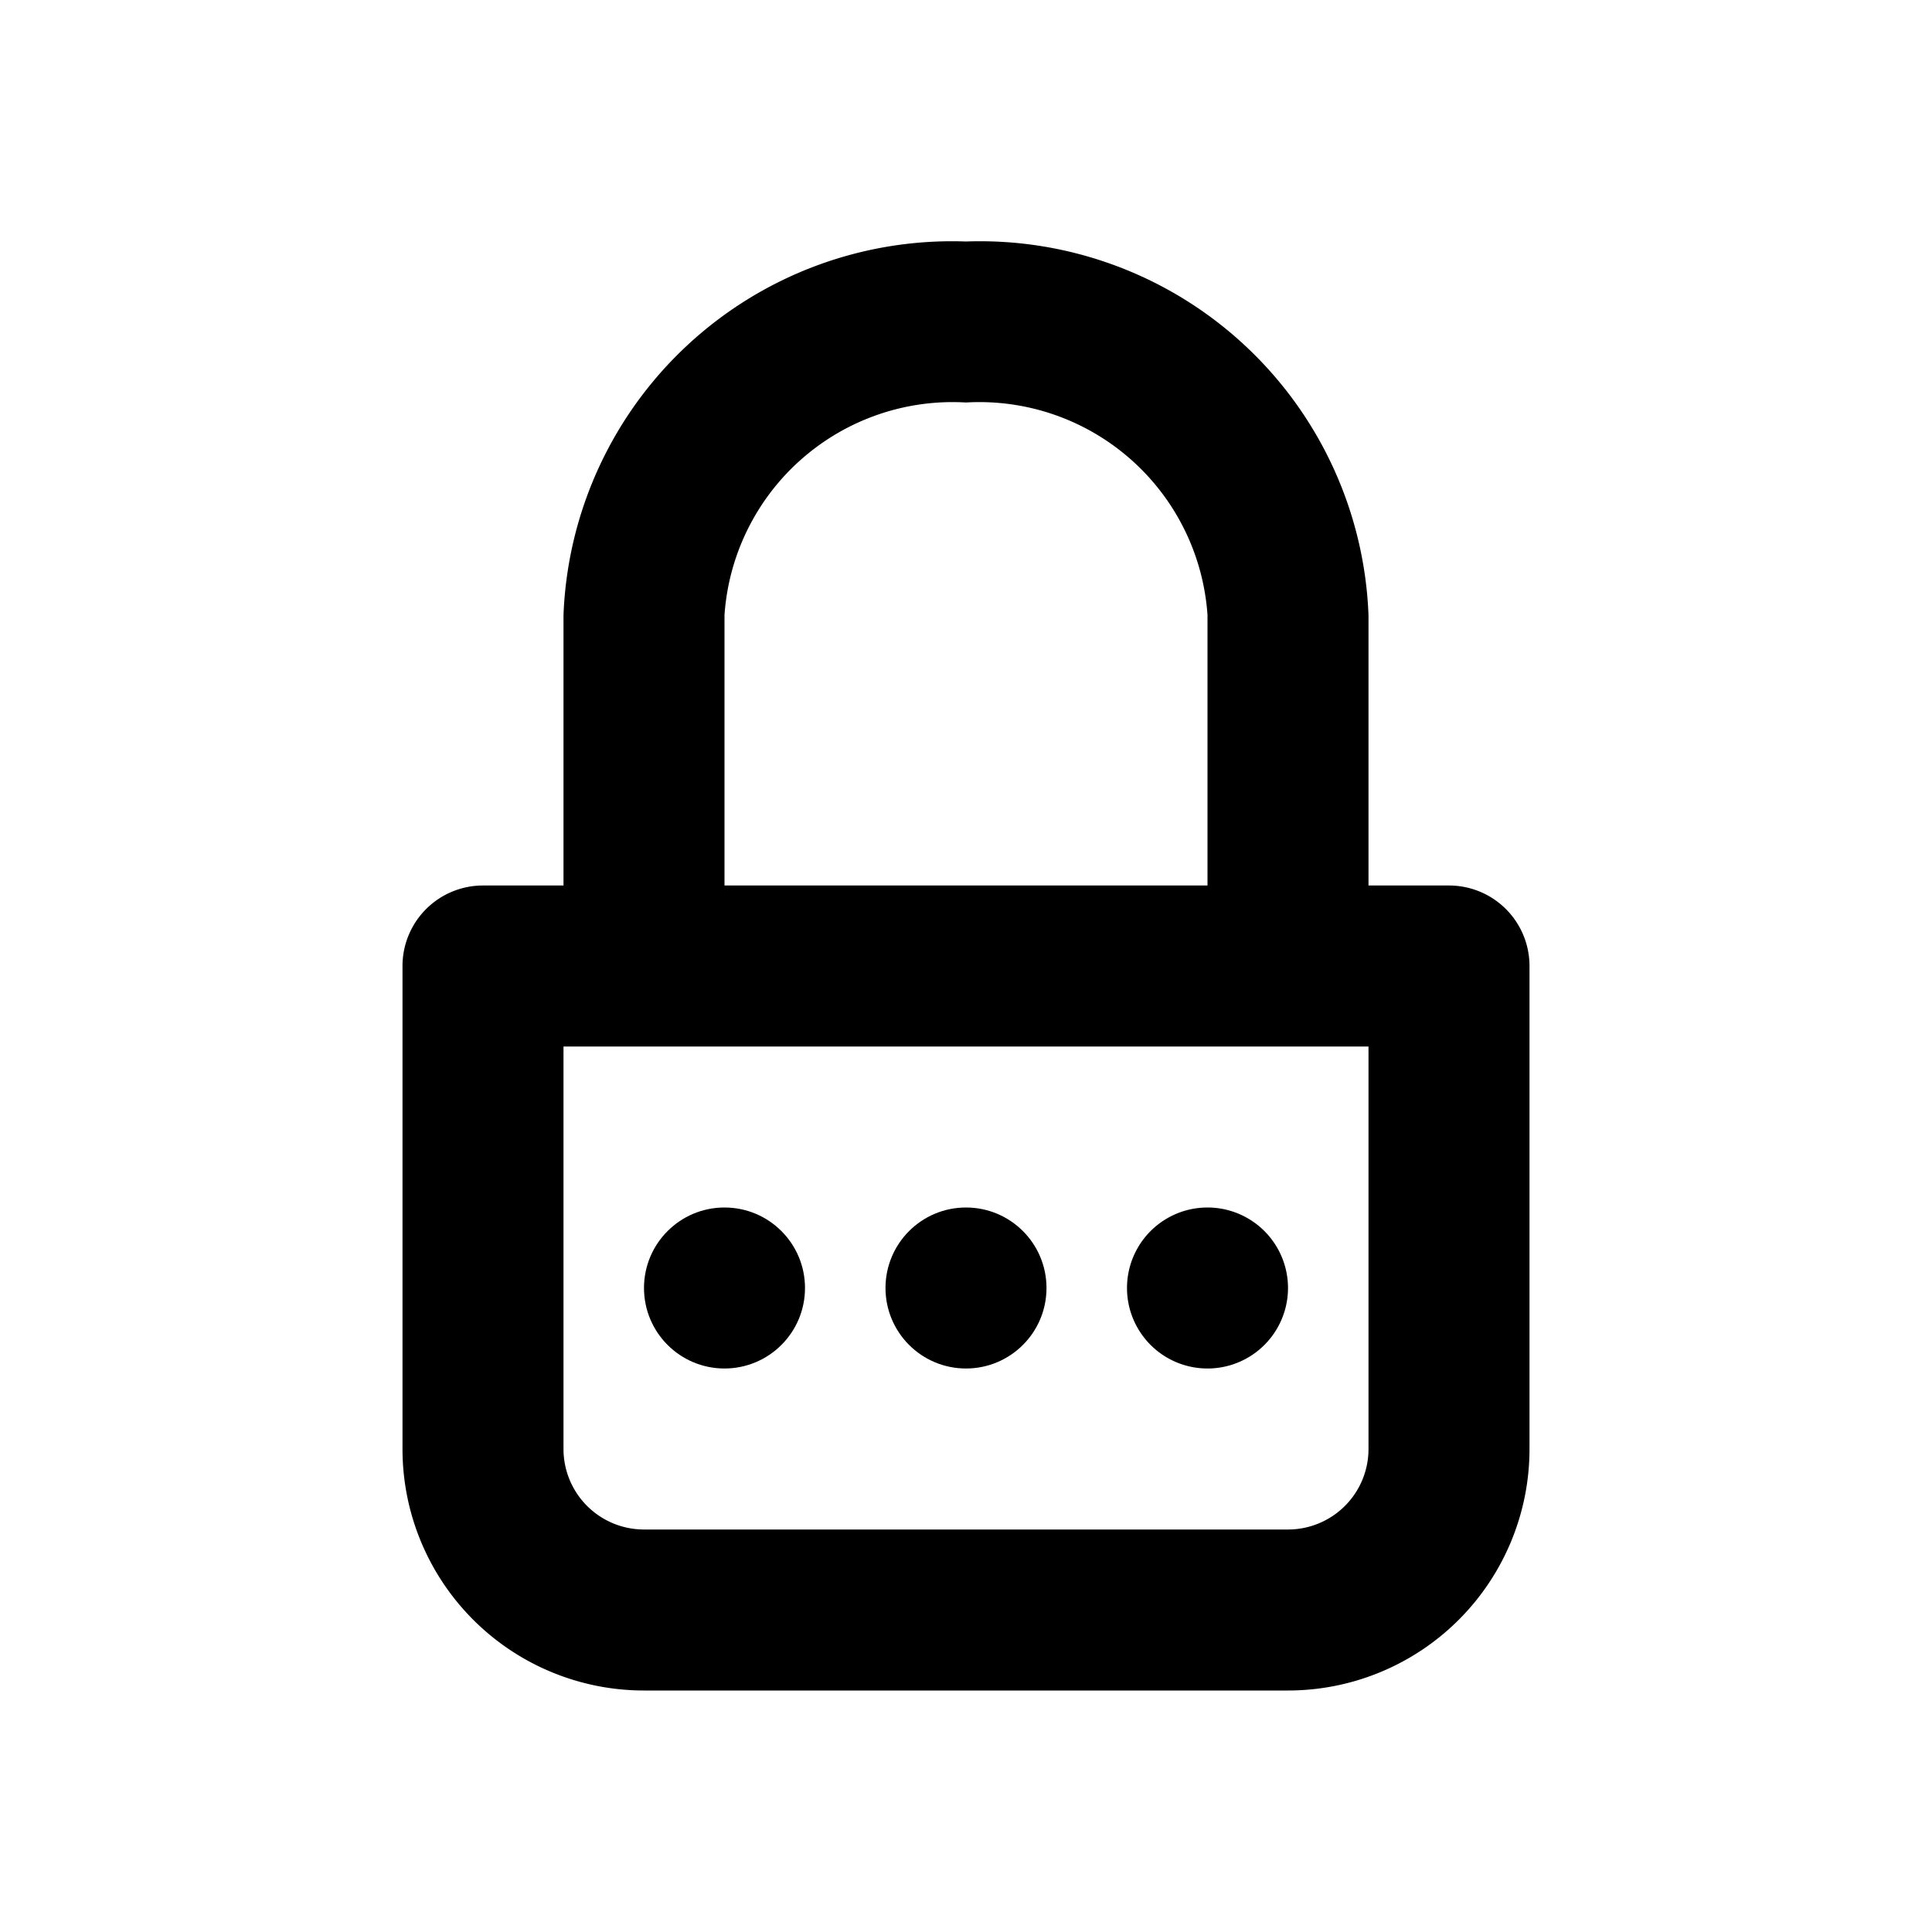 <svg xmlns="http://www.w3.org/2000/svg" viewBox="0 0 24 24"><circle cx="9" cy="16" r="1"/><circle cx="12" cy="16" r="1"/><path d="M15,17h0a1,1,0,0,0,0-2h0a1,1,0,0,0,0,2Z"/><path d="M18,11H17V7.64A4.83,4.83,0,0,0,12,3,4.83,4.83,0,0,0,7,7.64V11H6a1,1,0,0,0-1,1v6a3,3,0,0,0,3,3h8a3,3,0,0,0,3-3V12A1,1,0,0,0,18,11ZM9,7.64A2.84,2.84,0,0,1,12,5a2.84,2.84,0,0,1,3,2.64V11H9ZM17,18a1,1,0,0,1-1,1H8a1,1,0,0,1-1-1V13H17Z"/></svg>
